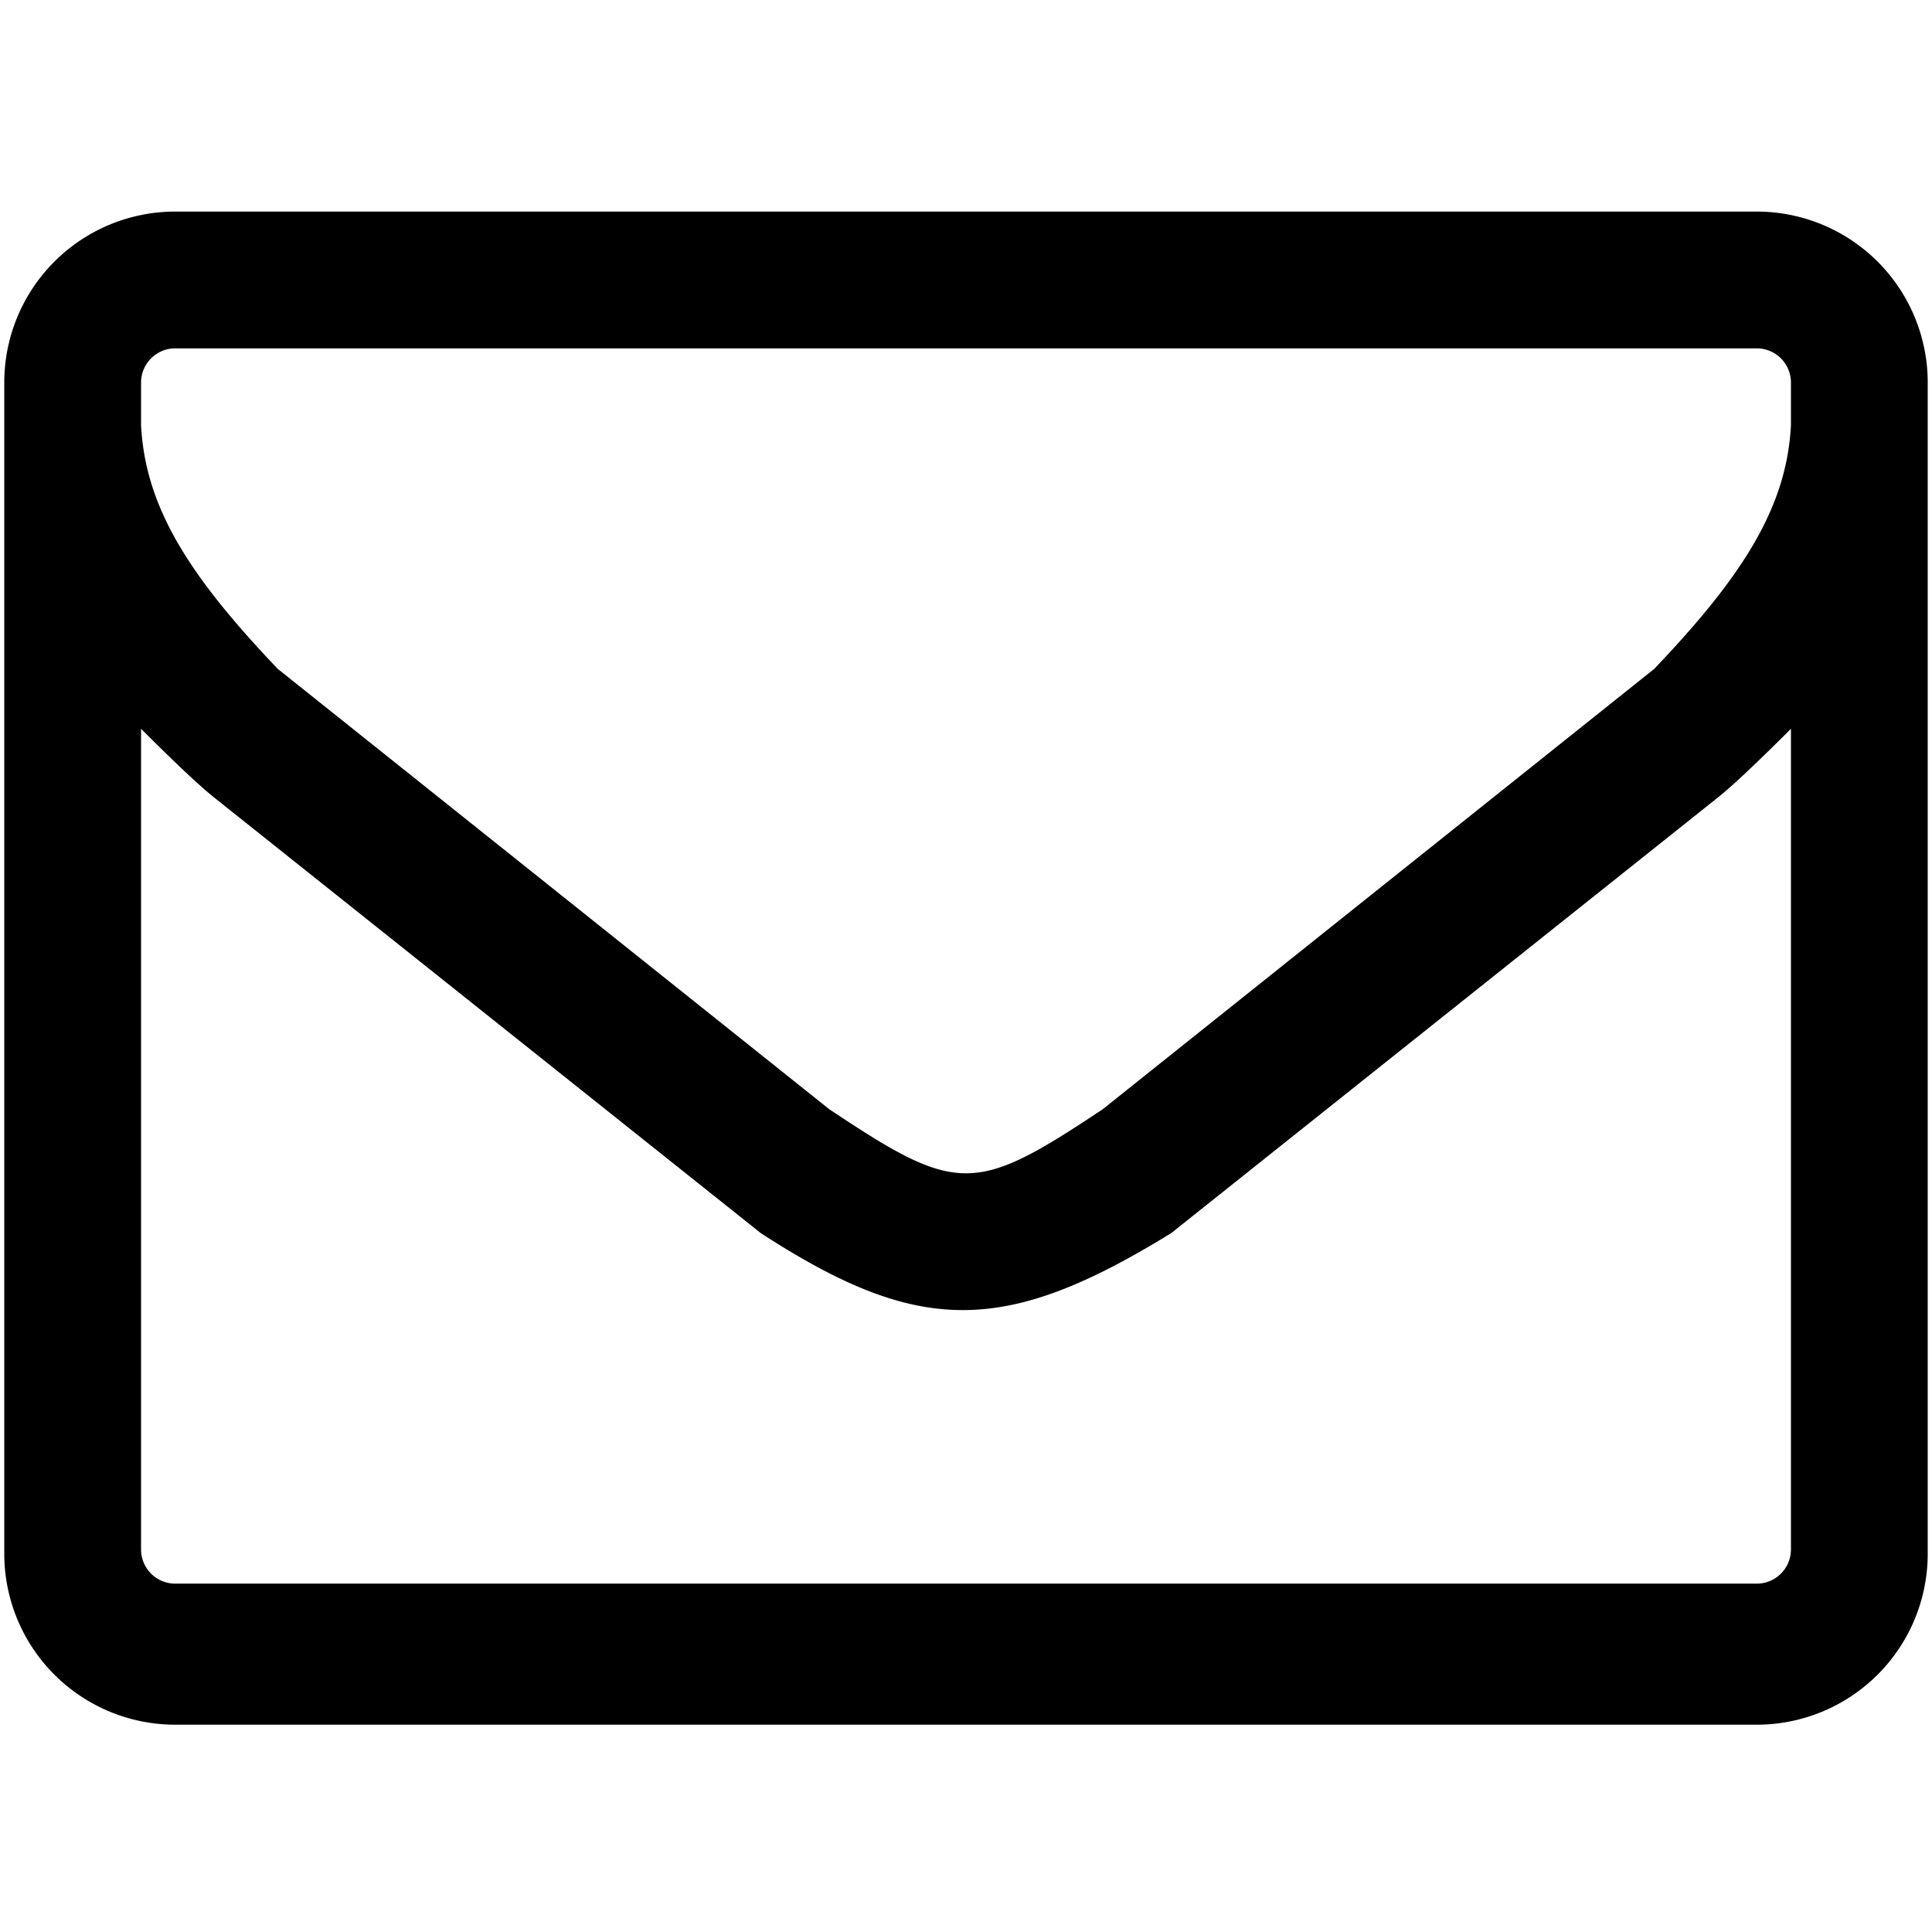 <svg viewBox="30 31.5 452 452" id="letter">
      <g fill-rule="evenodd">
        <path d="M 441,81 A 40,40 0 0 1 481,121 L 481,395 A 40,40 0 0 1 441,435 L 71,435 A 40,40 0 0 1 31,395 L 31,121 A 40,40 0 0 1 71,81 Z M 63,121 A 8,8 0 0 1 71,113 L 441,113 A 8,8 0 0 1 449,121 L 449,131 C 448,150 438,166 417,188 L 288,291 C258,311 254,311 224,291 L 95,188 C 74,166 64,150 63,131 Z M 63,202 C 66,205 75,214 80,218 L 208,320 C 245,344 265,344 304,320 L 432,218 C 437,214 446,205 449,202 L 449,394 A 8,8 0 0 1 441,402 L 71,402 A 8,8 0 0 1 63,394 Z"></path>
      </g>
    </svg>
